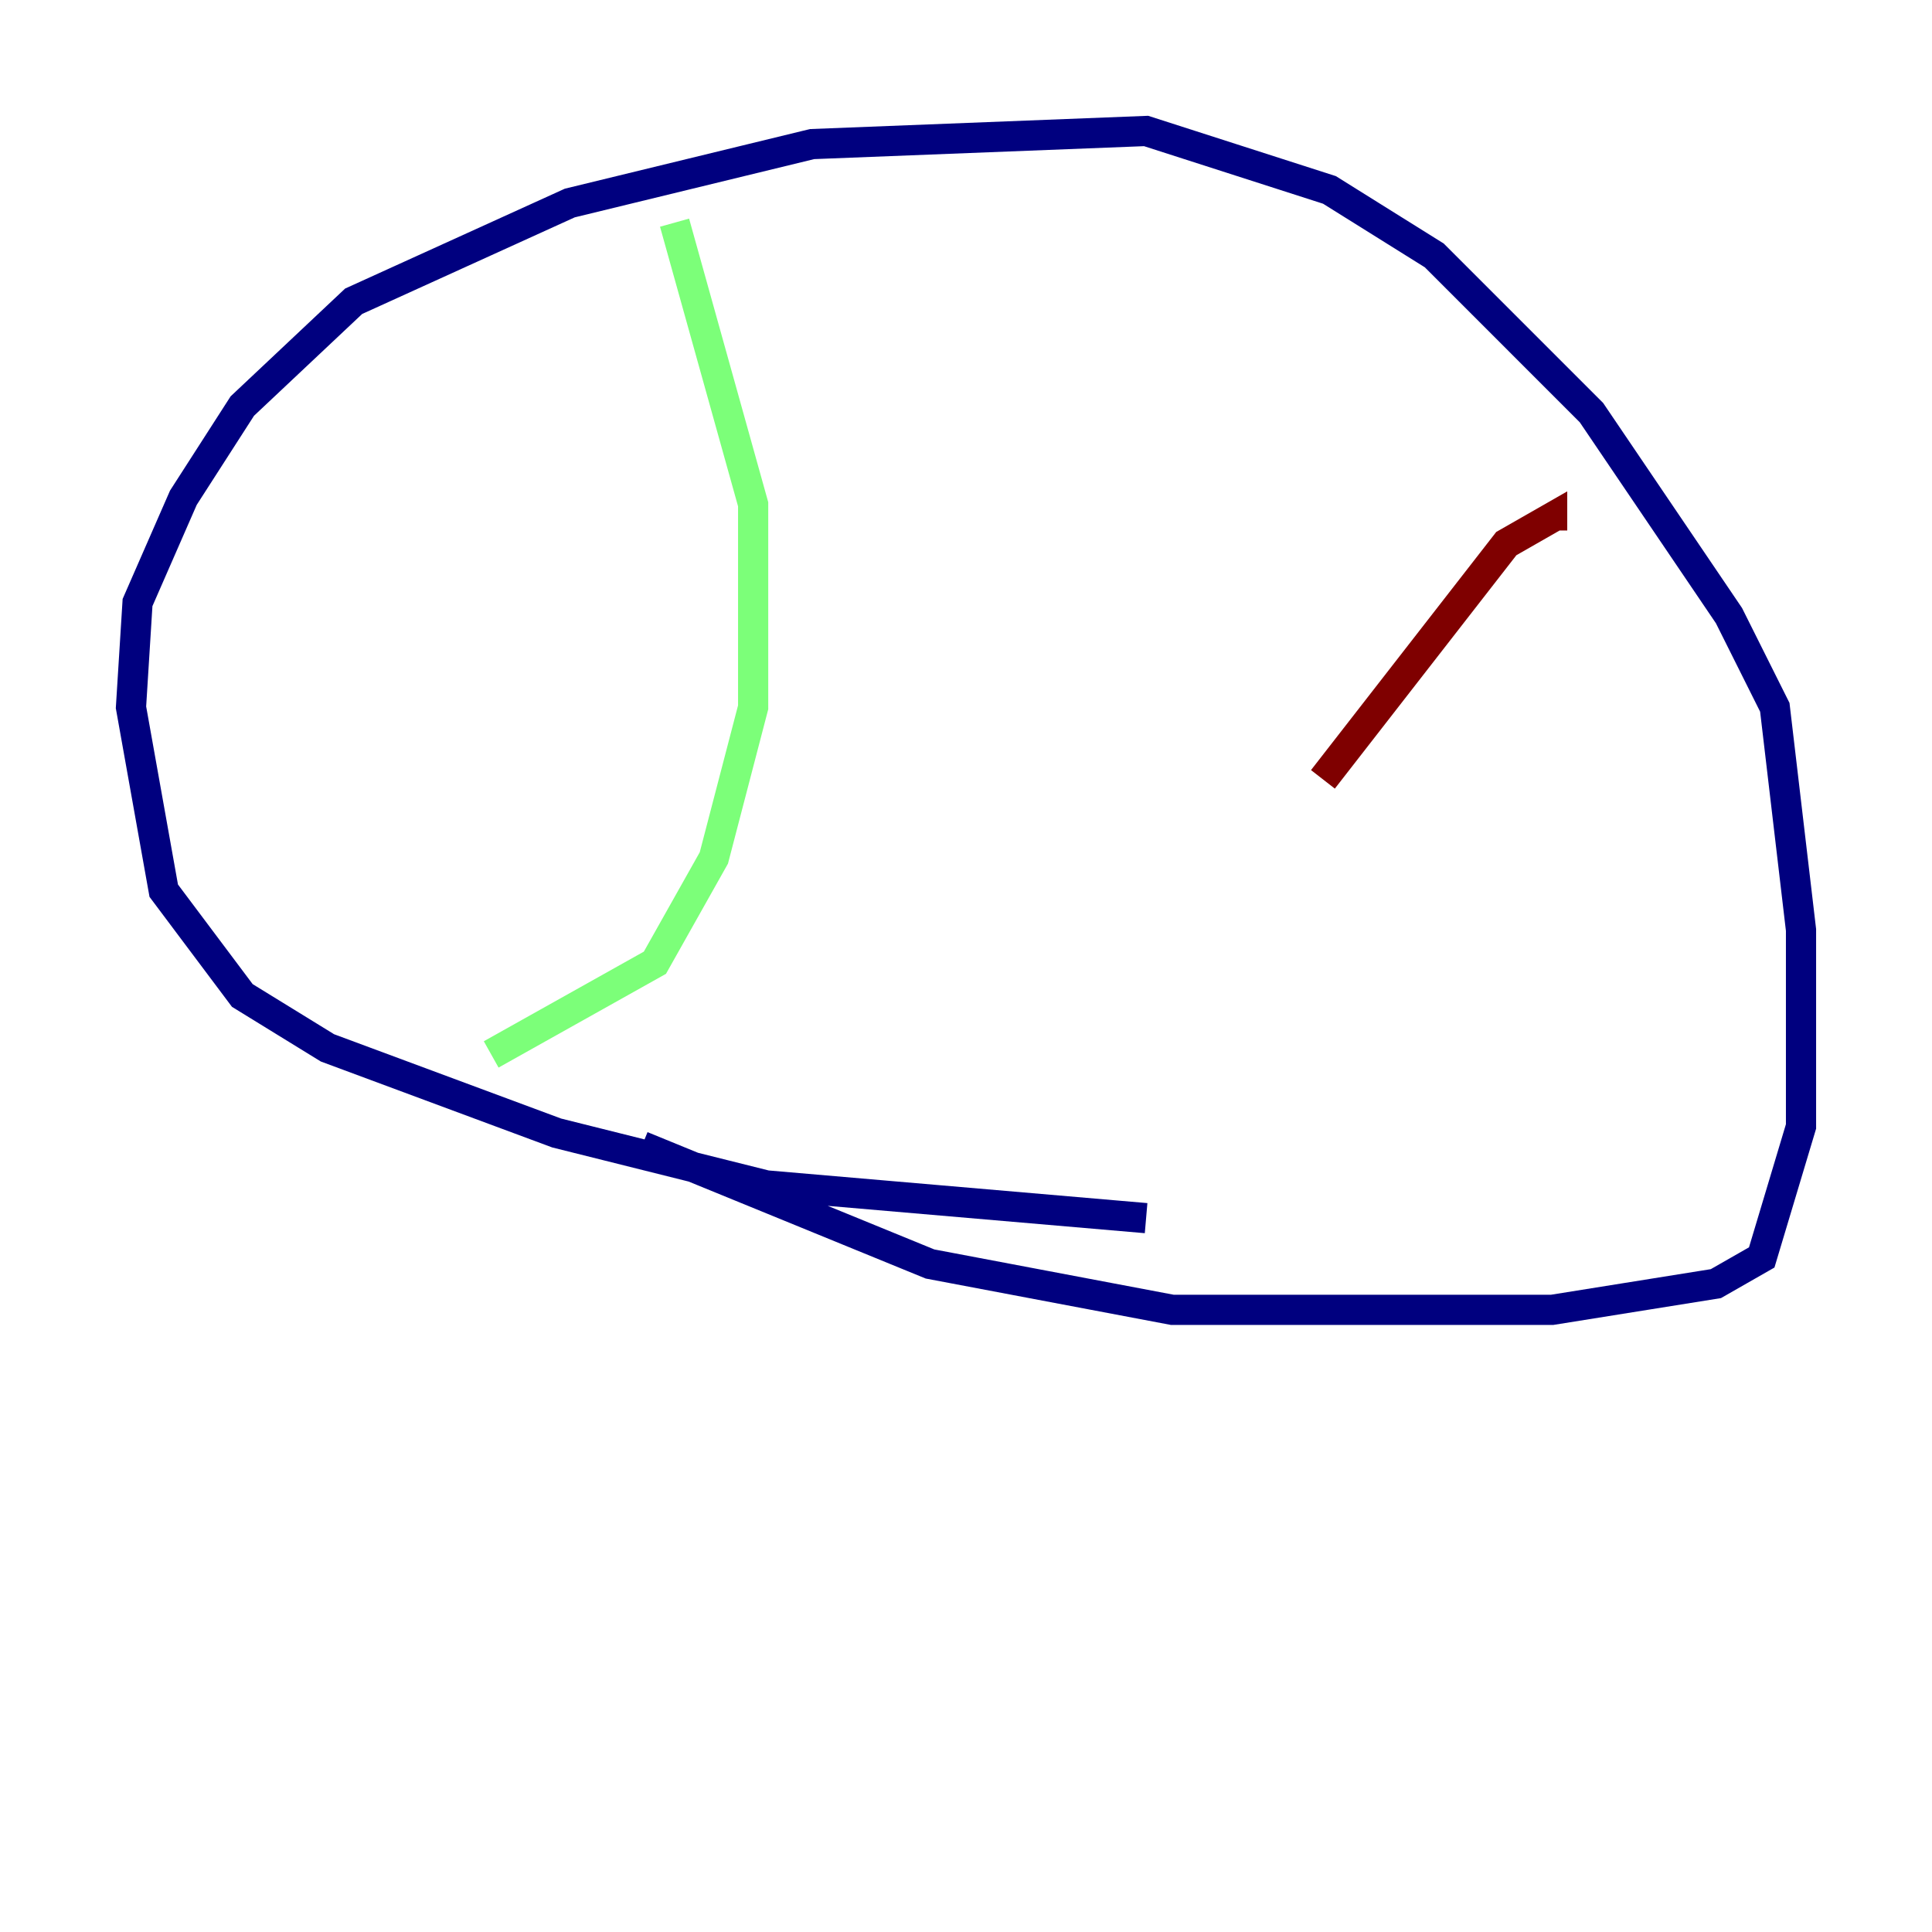 <?xml version="1.0" encoding="utf-8" ?>
<svg baseProfile="tiny" height="128" version="1.2" viewBox="0,0,128,128" width="128" xmlns="http://www.w3.org/2000/svg" xmlns:ev="http://www.w3.org/2001/xml-events" xmlns:xlink="http://www.w3.org/1999/xlink"><defs /><polyline fill="none" points="75.932,80.705 50.766,78.536 36.881,75.064 21.695,69.424 16.054,65.953 10.848,59.01 8.678,46.861 9.112,39.919 12.149,32.976 16.054,26.902 23.43,19.959 37.749,13.451 53.803,9.546 75.932,8.678 88.081,12.583 95.024,16.922 105.437,27.336 114.549,40.786 117.586,46.861 119.322,61.614 119.322,74.63 116.719,83.308 113.681,85.044 102.834,86.78 77.668,86.78 61.614,83.742 42.522,75.932" stroke="#00007f" stroke-width="2" /><polyline fill="none" points="44.691,14.752 49.898,33.41 49.898,46.861 47.295,56.841 43.39,63.783 32.542,69.858" stroke="#7cff79" stroke-width="2" /><polyline fill="none" points="102.834,35.146 102.834,34.278 99.797,36.014 87.647,51.634" stroke="#7f0000" stroke-width="2" /></svg>